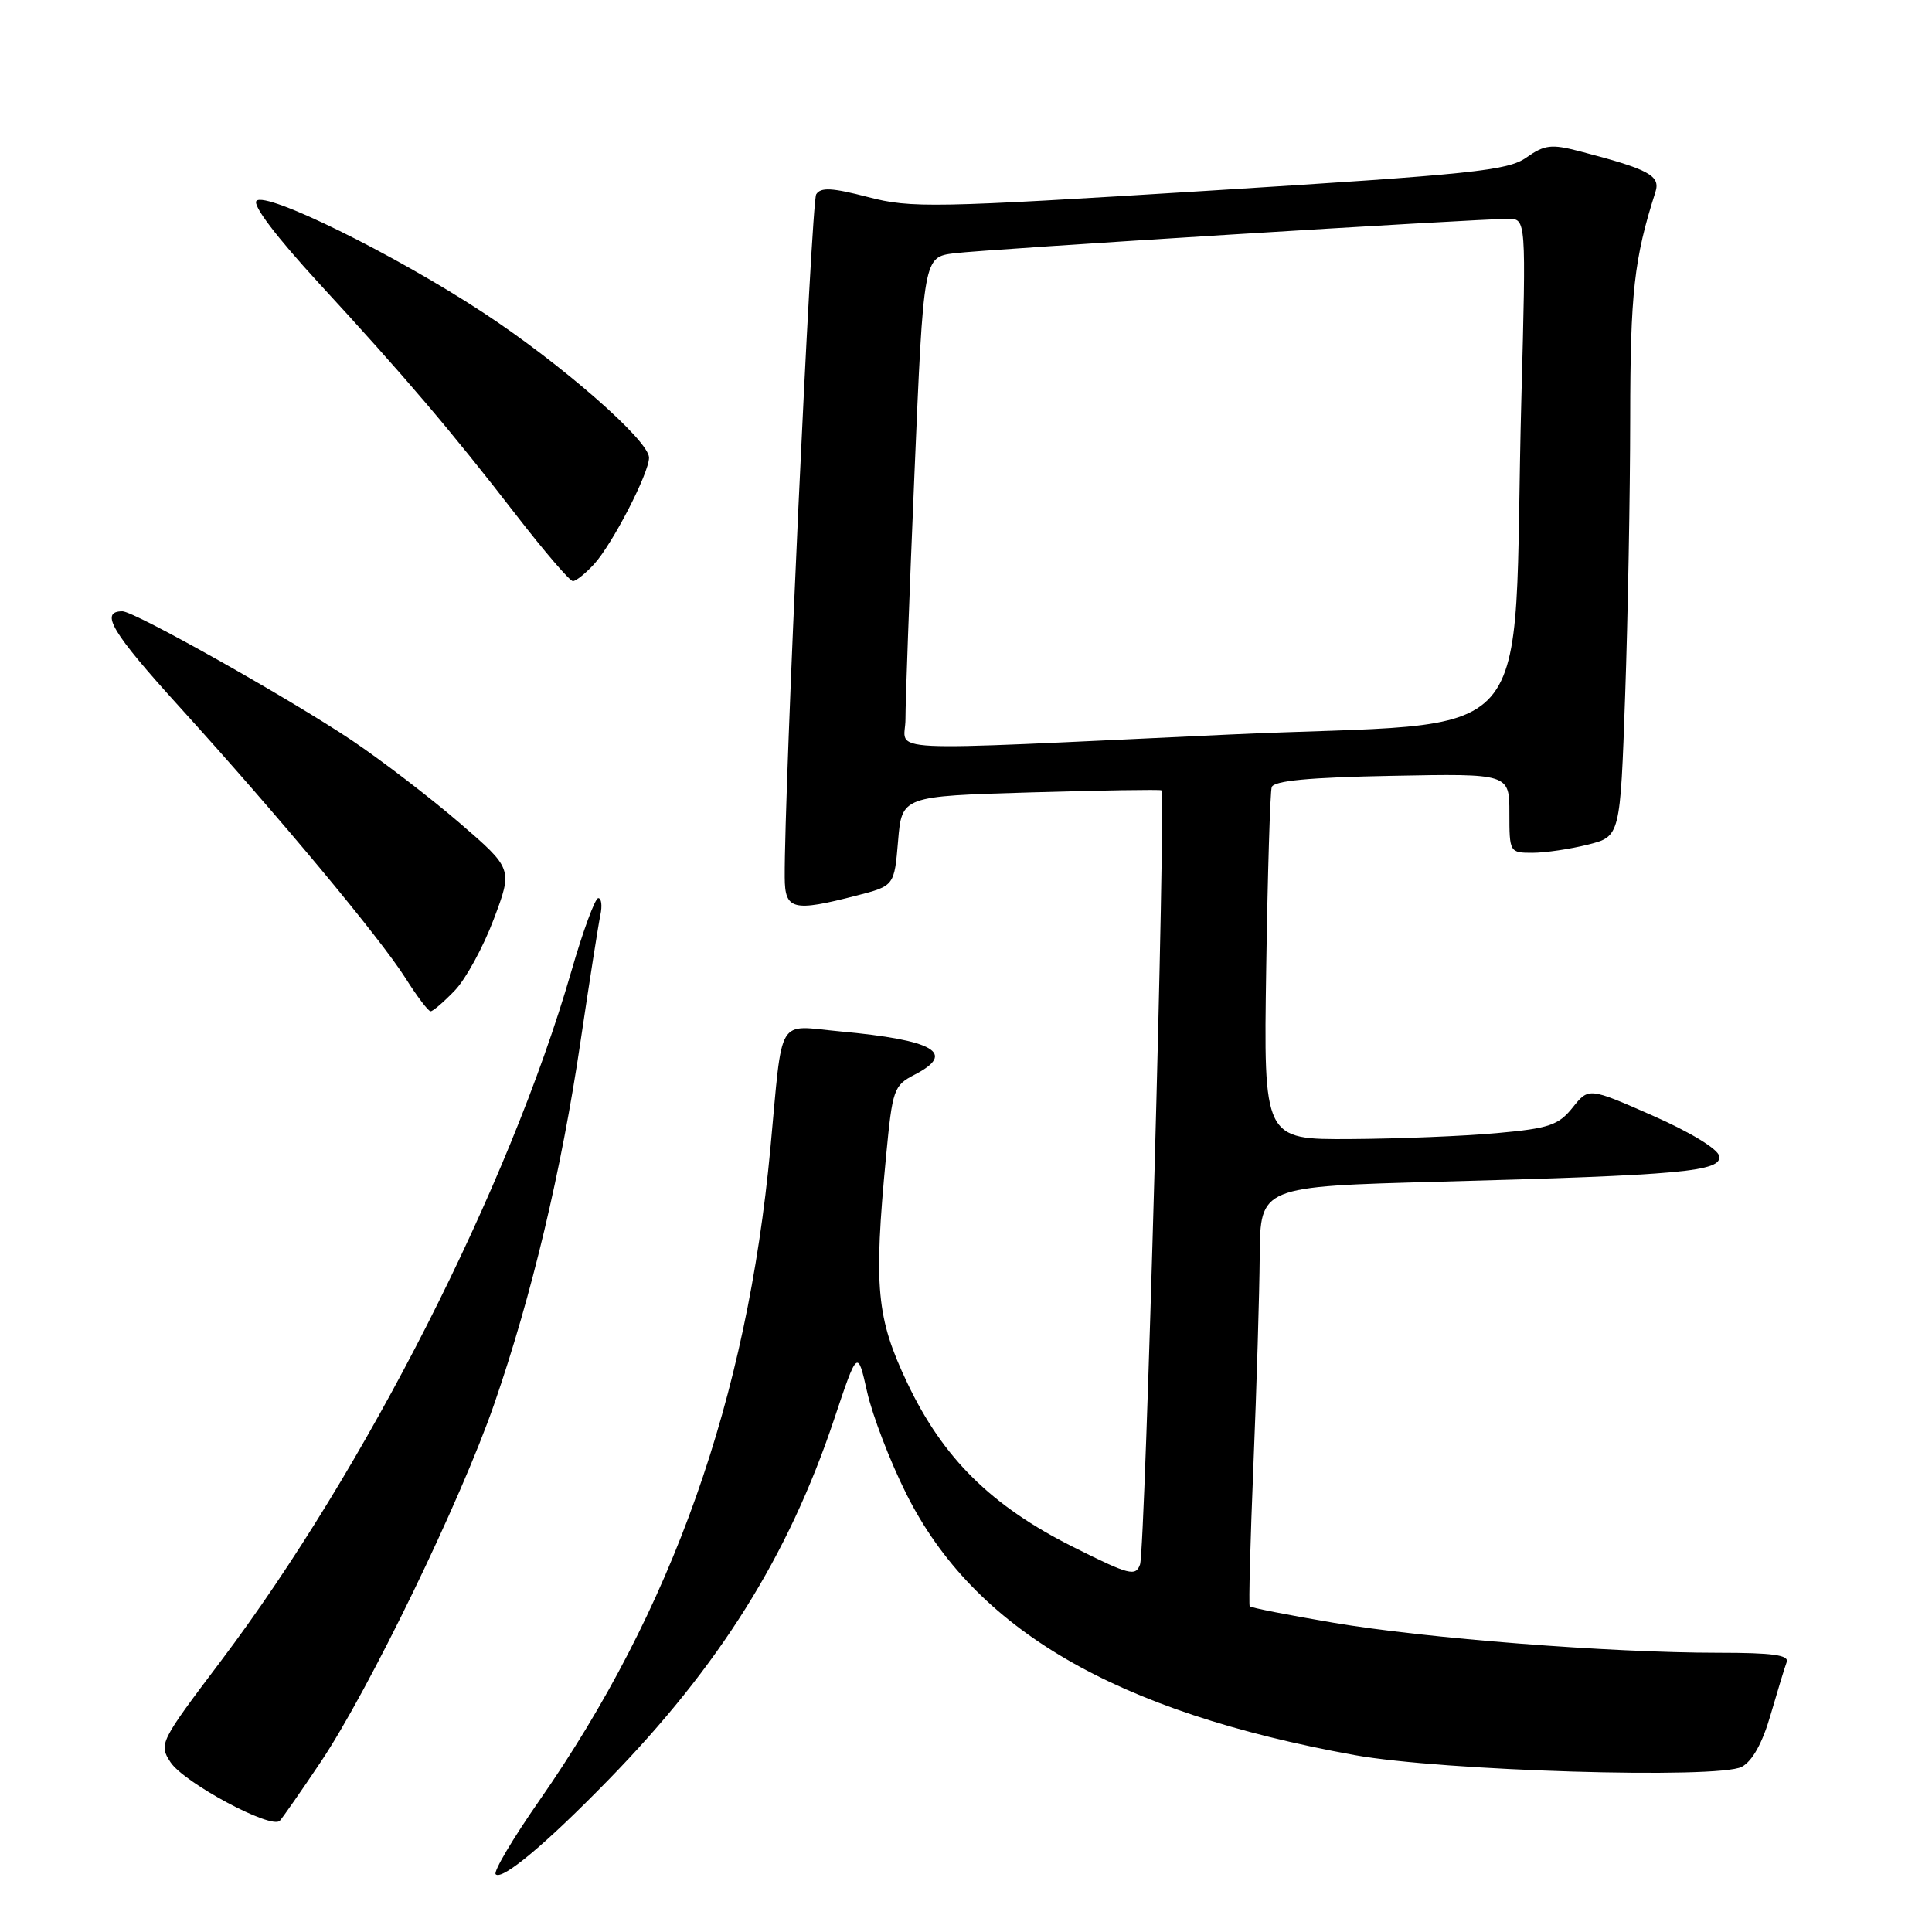 <?xml version="1.0" encoding="UTF-8" standalone="no"?>
<!DOCTYPE svg PUBLIC "-//W3C//DTD SVG 1.1//EN" "http://www.w3.org/Graphics/SVG/1.1/DTD/svg11.dtd" >
<svg xmlns="http://www.w3.org/2000/svg" xmlns:xlink="http://www.w3.org/1999/xlink" version="1.1" viewBox="0 0 256 256">
 <g >
 <path fill="currentColor"
d=" M 80.64 235.82 C 95.33 220.75 104.45 206.19 110.50 188.14 C 113.63 178.78 113.63 178.78 114.90 184.44 C 115.60 187.55 117.93 193.63 120.09 197.94 C 129.09 215.92 147.80 226.82 179.50 232.56 C 191.08 234.66 227.71 235.76 230.80 234.11 C 232.20 233.36 233.54 230.95 234.61 227.23 C 235.53 224.08 236.48 220.94 236.74 220.25 C 237.10 219.30 234.89 219.00 227.69 219.00 C 213.34 219.00 188.85 217.09 176.68 215.02 C 170.72 214.01 165.73 213.03 165.59 212.84 C 165.45 212.65 165.67 204.18 166.09 194.00 C 166.51 183.82 166.88 171.39 166.92 166.36 C 167.00 157.22 167.00 157.22 190.75 156.58 C 222.85 155.72 228.19 155.23 227.80 153.18 C 227.62 152.24 223.92 149.99 219.00 147.83 C 210.51 144.09 210.51 144.09 208.38 146.76 C 206.51 149.09 205.27 149.52 198.37 150.14 C 194.04 150.54 185.31 150.89 178.97 150.93 C 167.43 151.00 167.43 151.00 167.78 128.25 C 167.97 115.74 168.30 104.96 168.51 104.30 C 168.79 103.45 173.46 103.01 184.45 102.80 C 200.00 102.50 200.00 102.50 200.00 107.75 C 200.00 112.94 200.04 113.00 203.06 113.00 C 204.74 113.00 208.04 112.51 210.40 111.92 C 214.69 110.84 214.69 110.84 215.34 92.17 C 215.70 81.90 216.00 65.40 216.01 55.50 C 216.02 38.79 216.52 34.30 219.35 25.45 C 220.05 23.26 218.52 22.44 209.26 20.03 C 205.57 19.07 204.66 19.18 202.26 20.87 C 199.80 22.61 195.17 23.09 160.31 25.26 C 123.67 27.54 120.72 27.60 115.02 26.11 C 110.25 24.87 108.75 24.79 108.15 25.75 C 107.51 26.79 103.90 104.95 103.98 116.25 C 104.00 120.58 105.05 120.85 113.50 118.67 C 118.50 117.38 118.50 117.38 119.00 111.44 C 119.50 105.50 119.50 105.50 136.50 105.00 C 145.85 104.72 153.68 104.60 153.89 104.72 C 154.52 105.08 151.76 205.33 151.06 207.30 C 150.48 208.92 149.64 208.71 142.22 204.99 C 131.36 199.55 124.97 193.24 120.24 183.29 C 116.13 174.63 115.75 170.64 117.41 153.20 C 118.26 144.31 118.42 143.83 121.21 142.39 C 126.76 139.52 123.80 137.81 111.27 136.66 C 102.81 135.88 103.75 134.28 102.08 152.17 C 98.97 185.43 89.09 213.29 71.44 238.62 C 67.94 243.64 65.35 248.02 65.68 248.35 C 66.53 249.20 72.34 244.34 80.64 235.82 Z  M 42.48 233.50 C 48.88 223.96 61.09 198.78 65.50 186.00 C 70.47 171.63 74.39 155.14 76.93 137.95 C 78.11 130.00 79.29 122.49 79.55 121.25 C 79.82 120.01 79.69 119.00 79.27 119.01 C 78.85 119.01 77.24 123.38 75.70 128.72 C 67.46 157.24 48.41 194.72 29.25 220.12 C 21.17 230.82 21.03 231.11 22.59 233.50 C 24.38 236.23 35.98 242.45 37.08 241.26 C 37.46 240.84 39.90 237.35 42.48 233.50 Z  M 60.27 131.24 C 61.72 129.73 64.04 125.48 65.42 121.81 C 67.94 115.12 67.94 115.12 60.87 109.02 C 56.98 105.67 50.58 100.77 46.65 98.12 C 38.34 92.55 17.82 81.00 16.22 81.00 C 13.15 81.00 14.82 83.80 23.80 93.68 C 36.89 108.10 50.33 124.24 53.74 129.62 C 55.26 132.03 56.75 134.00 57.06 134.00 C 57.37 134.00 58.81 132.76 60.27 131.24 Z  M 78.72 74.75 C 81.14 72.11 86.00 62.70 86.00 60.64 C 86.00 58.37 74.35 48.19 63.93 41.36 C 52.17 33.65 35.27 25.33 33.99 26.61 C 33.42 27.18 36.65 31.42 42.28 37.55 C 53.68 49.93 59.69 56.99 68.40 68.25 C 72.12 73.06 75.50 77.00 75.91 77.00 C 76.32 77.00 77.58 75.99 78.72 74.75 Z  M 119.98 95.25 C 119.97 93.19 120.50 78.58 121.17 62.78 C 122.38 34.07 122.38 34.07 126.44 33.56 C 130.64 33.03 195.68 28.99 199.86 29.00 C 202.22 29.00 202.22 29.00 201.59 52.75 C 200.31 100.79 205.05 95.36 162.66 97.34 C 115.02 99.55 120.00 99.79 119.98 95.25 Z "/>
</g>
</svg>
